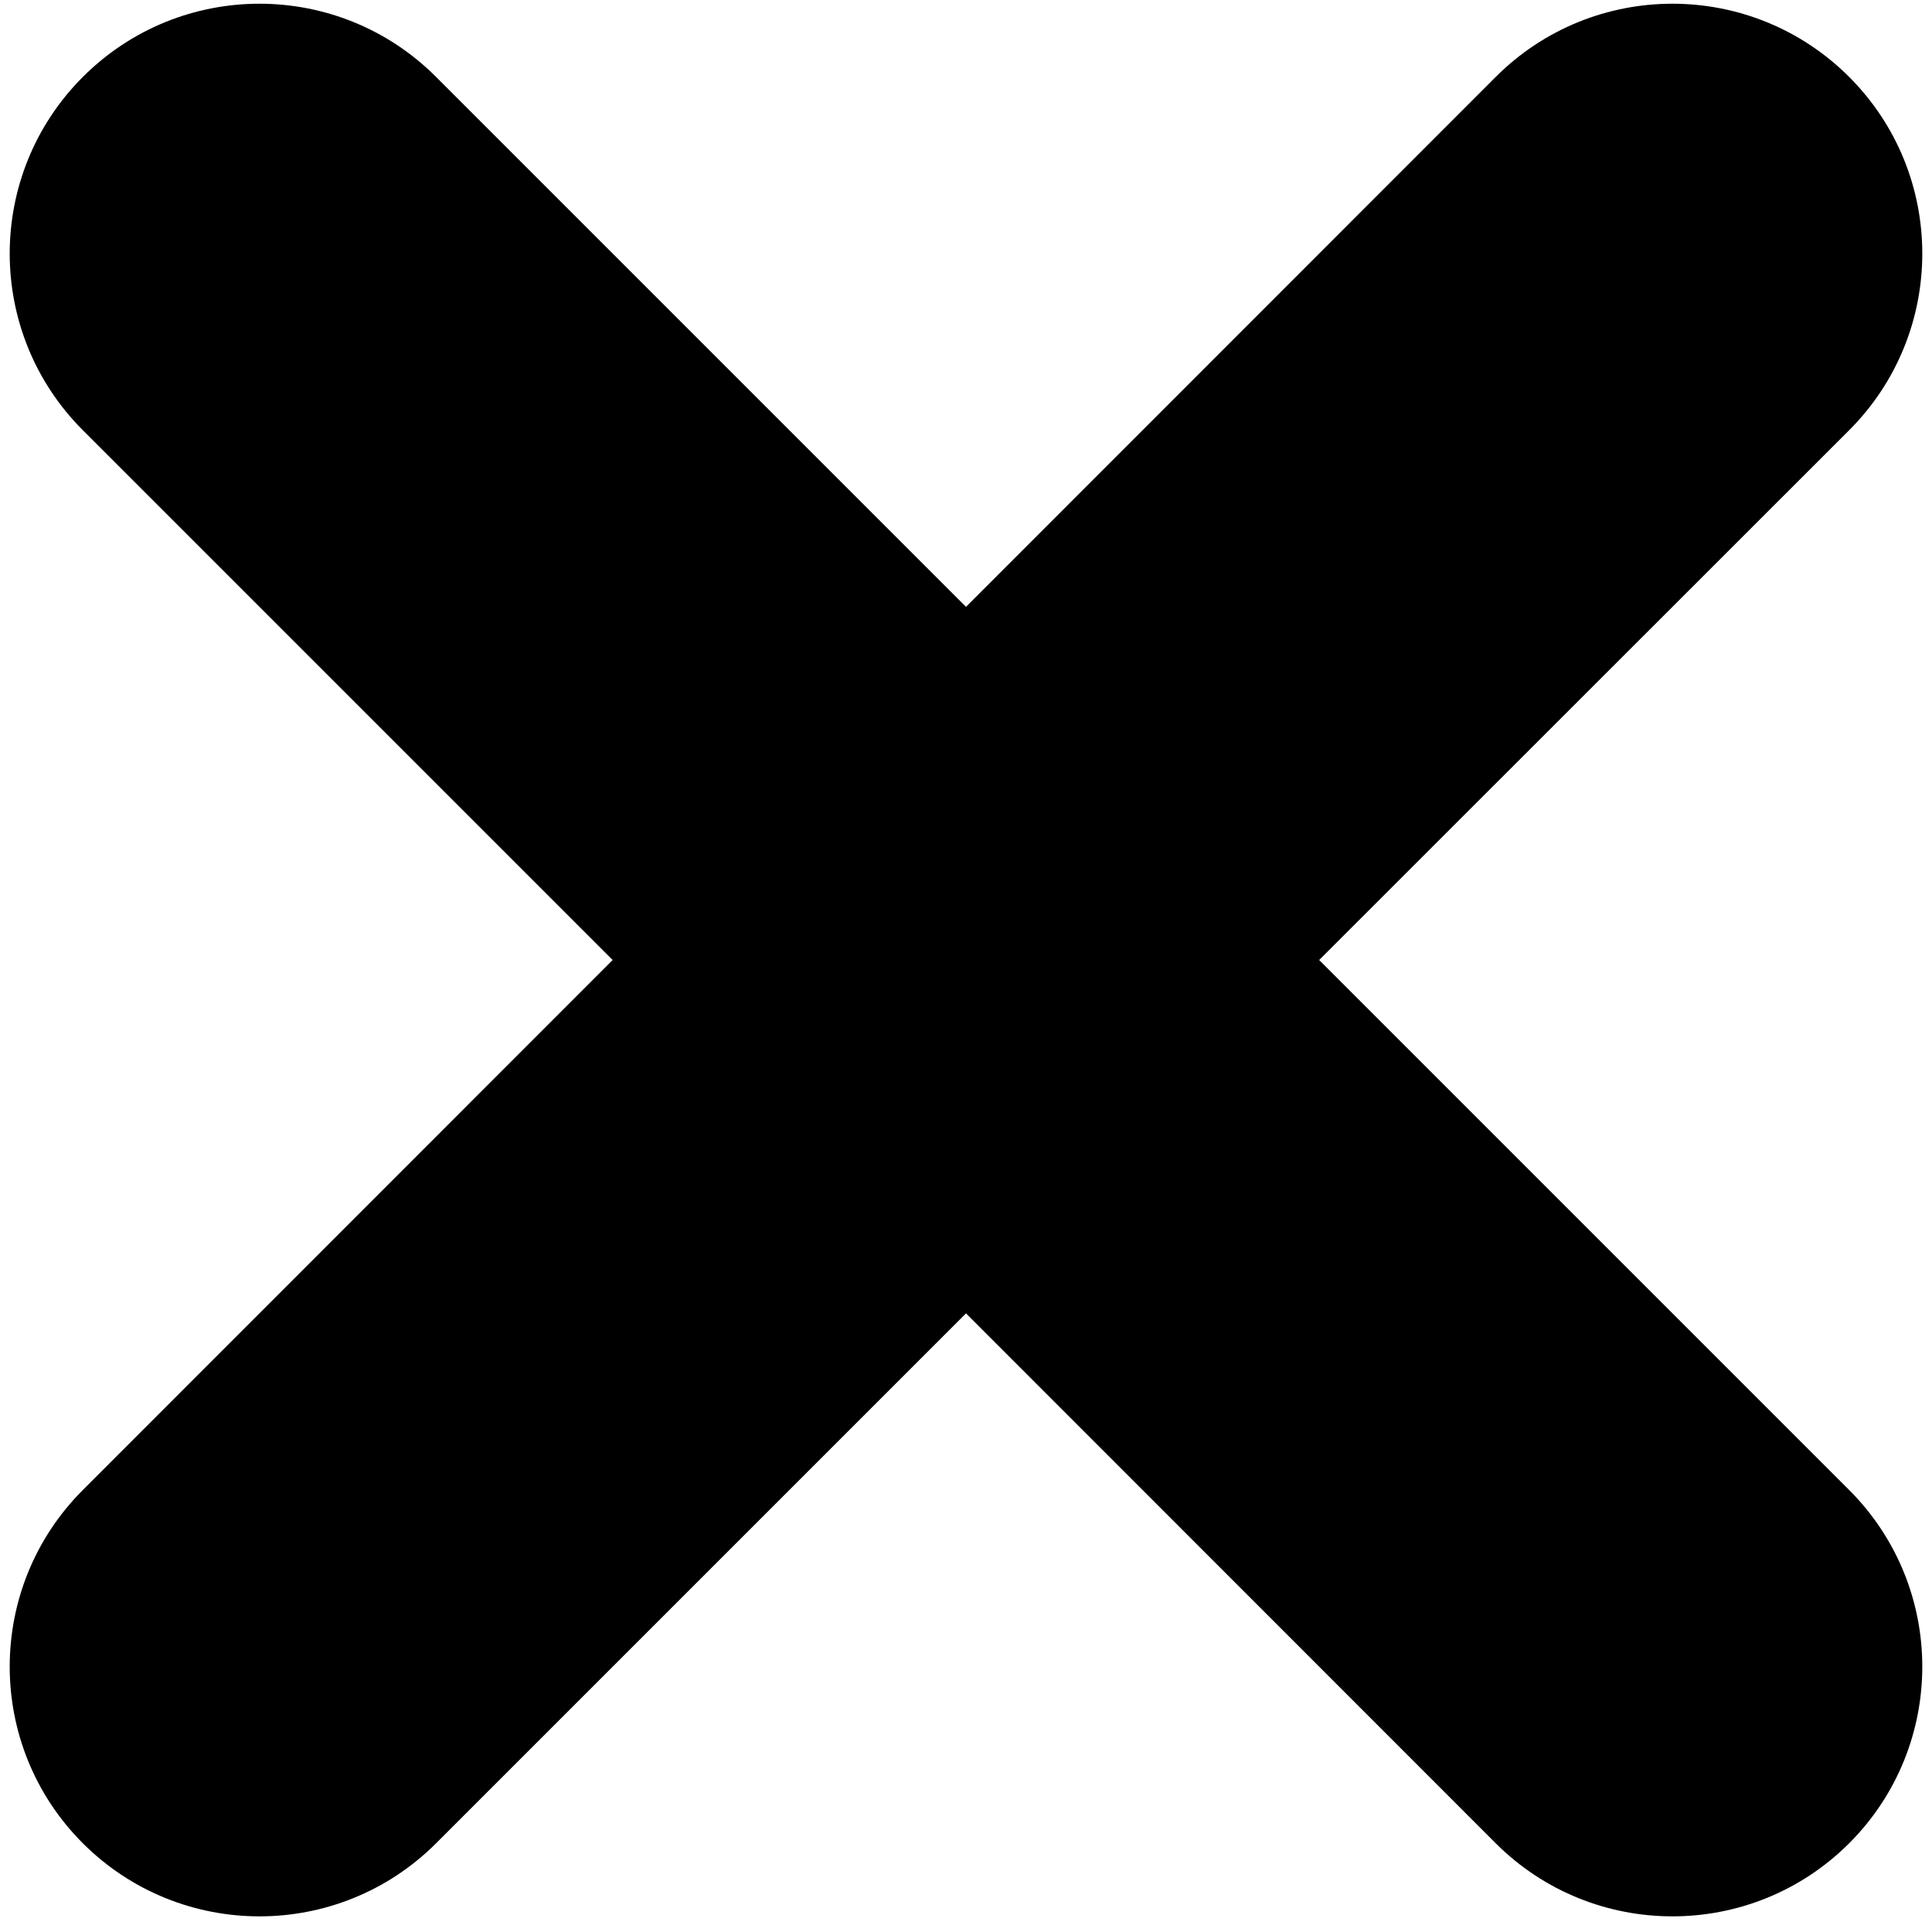 <svg width="10" height="10" viewBox="0 0 10 10" fill="none" xmlns="http://www.w3.org/2000/svg">
<path d="M9.571 2.227C10.076 1.722 10.076 0.903 9.571 0.398C9.066 -0.107 8.247 -0.107 7.742 0.398L5 3.141L2.257 0.398C1.752 -0.107 0.934 -0.107 0.429 0.398C-0.076 0.903 -0.076 1.722 0.429 2.227L3.171 4.969L0.429 7.712C-0.076 8.217 -0.076 9.036 0.429 9.541C0.934 10.045 1.752 10.045 2.257 9.541L5 6.798L7.742 9.541C8.247 10.045 9.066 10.045 9.571 9.541C10.076 9.036 10.076 8.217 9.571 7.712L6.828 4.969L9.571 2.227Z" fill="black"/>
</svg>
